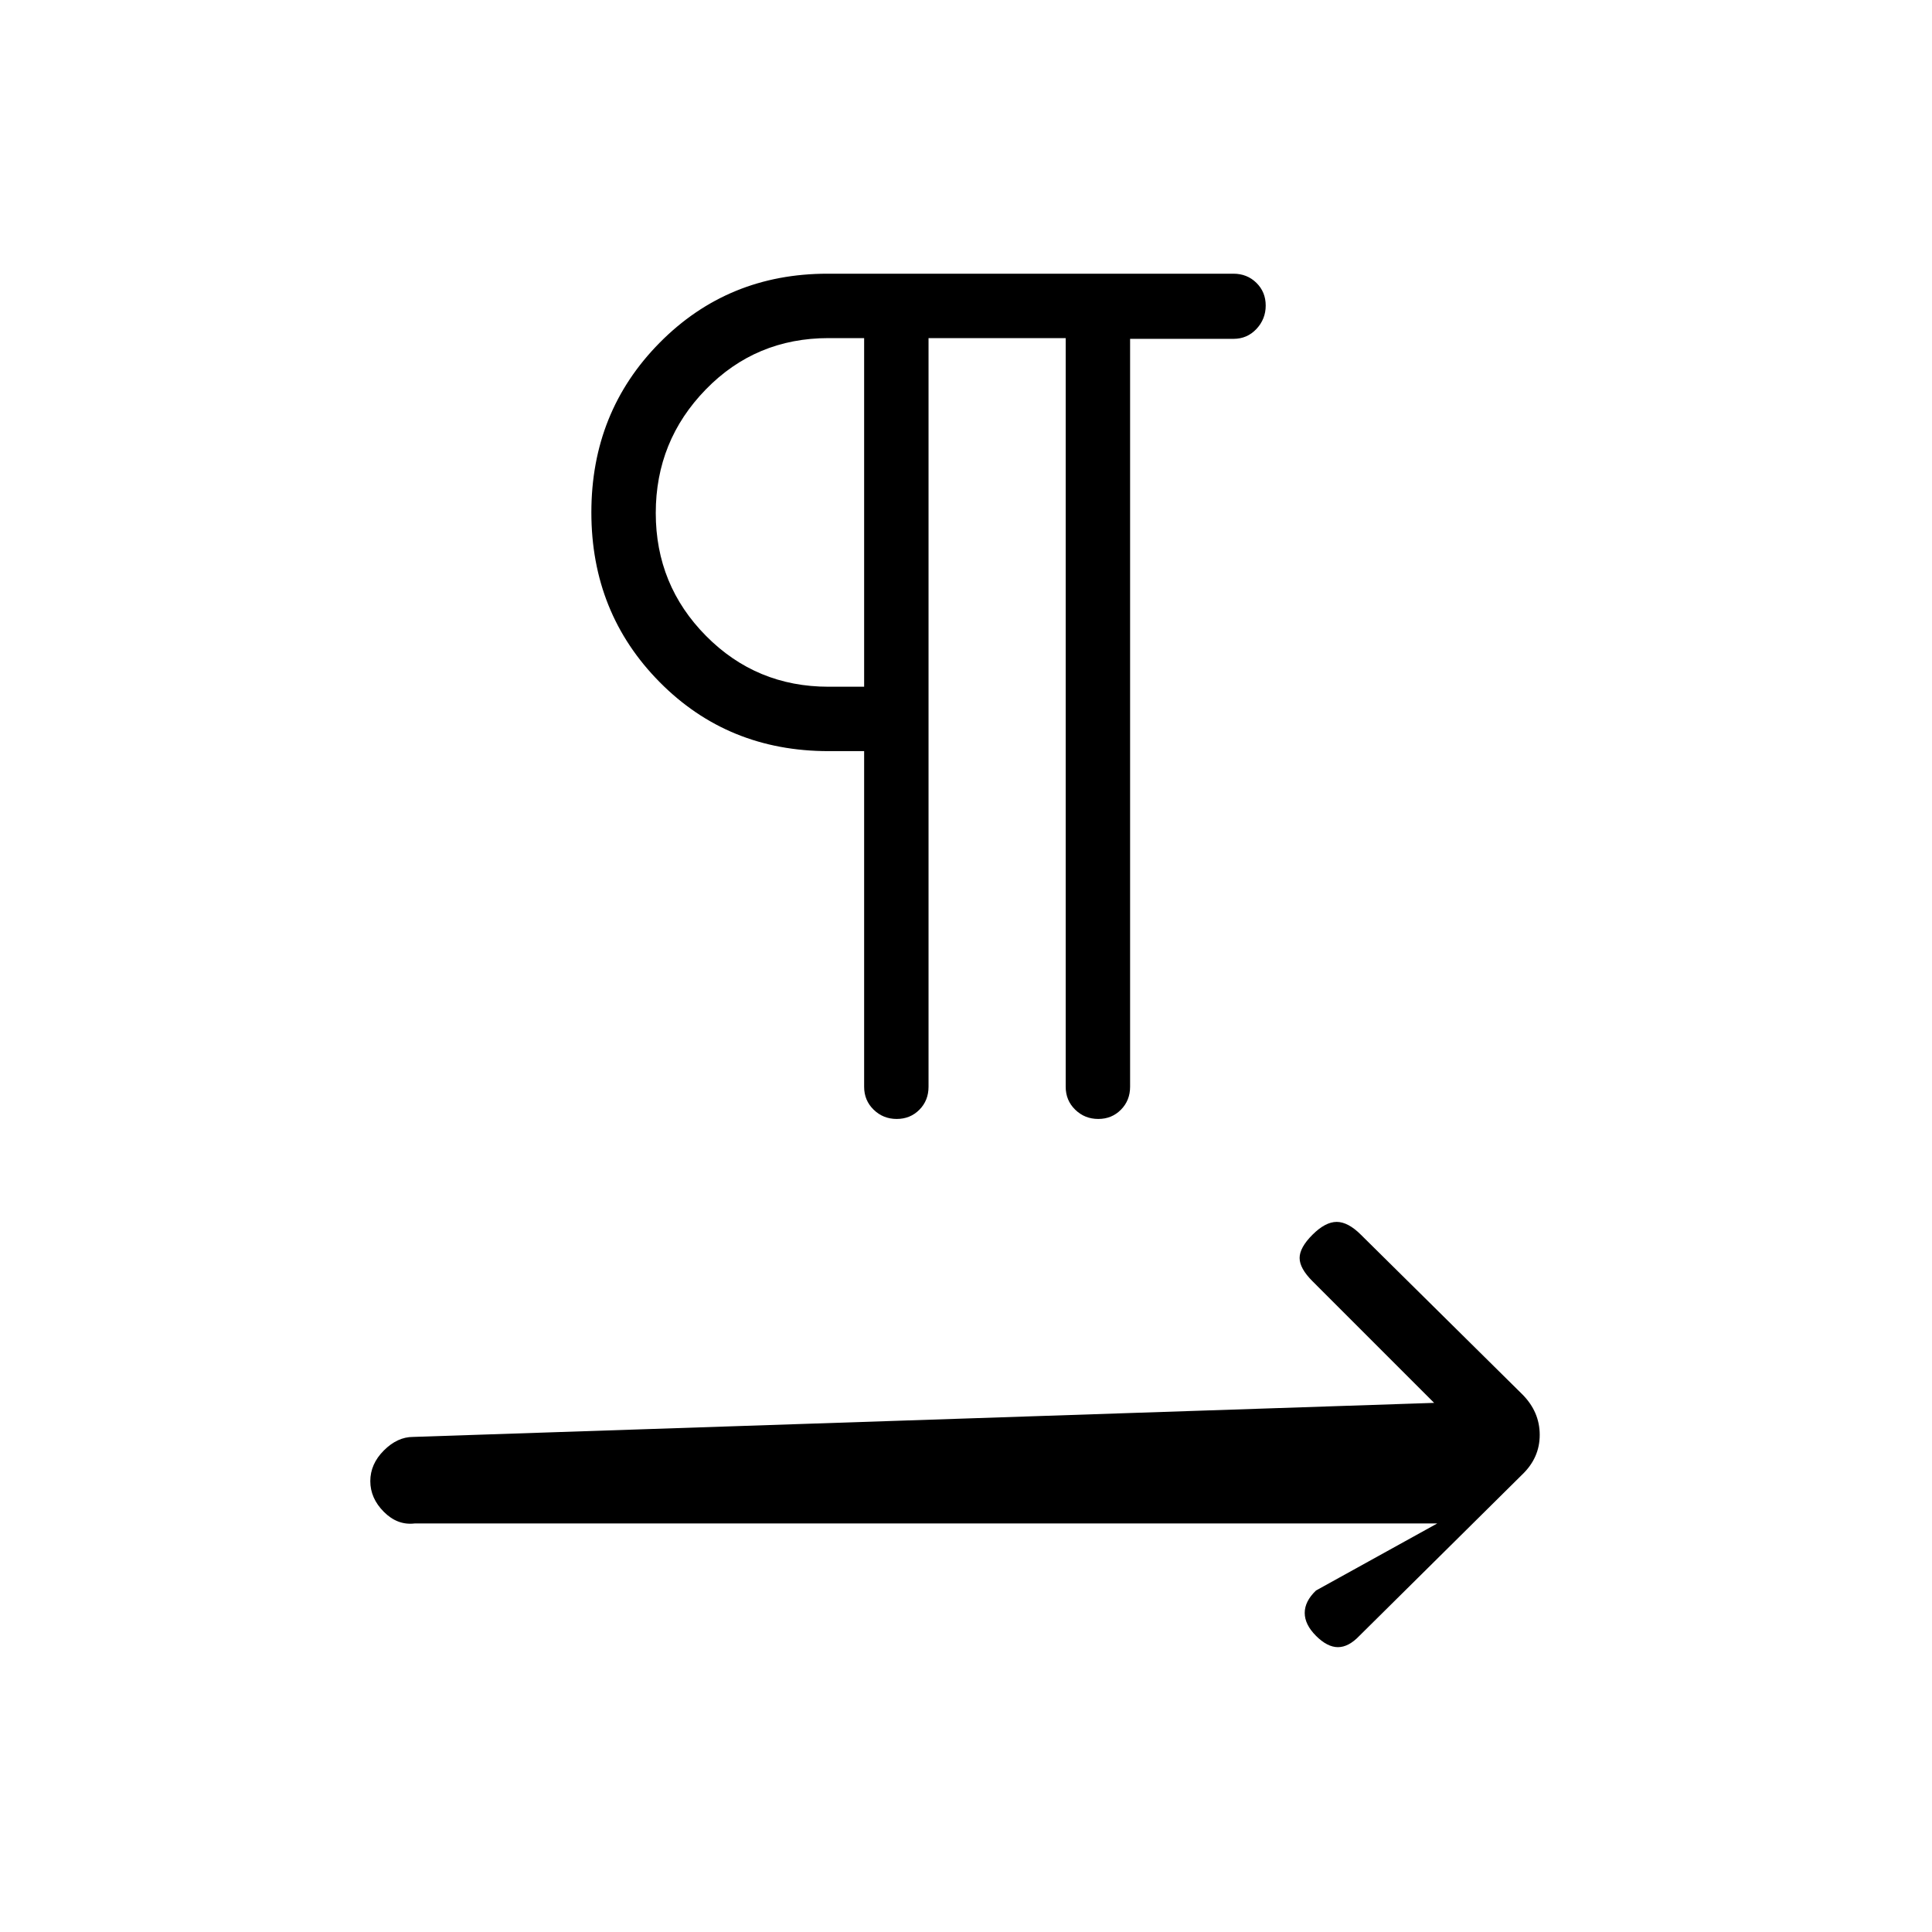 <svg xmlns="http://www.w3.org/2000/svg" height="20" viewBox="0 -960 960 960" width="20"><path d="M461.385-792v372q0 6.839-4.548 11.419Q452.29-404 445.568-404t-11.453-4.6q-4.731-4.6-4.731-11.4v-166.769h-17.692q-50 0-83.923-34.308t-33.923-84.308q0-50 33.923-84.308Q361.692-824 411.195-824h201.666q6.827 0 11.444 4.547 4.618 4.547 4.618 11.269t-4.6 11.638q-4.6 4.915-11.4 4.915h-51.384V-420q0 6.8-4.548 11.4-4.547 4.6-11.269 4.6t-11.453-4.6q-4.731-4.6-4.731-11.4v-372h-68.153Zm-32.001 173.231V-792h-17.692q-36.154 0-61 25.532-24.846 25.531-24.846 61.384T350.842-644q24.996 25.231 60.85 25.231h17.692Zm0-86.616ZM714.154-203H206q-8.5 1-15.25-5.758T184-224.027q0-8.512 6.731-15.242 6.73-6.731 14.5-6.731l507.384-16.923-60.461-60.462q-6.385-6.384-6.385-11.538t6.385-11.539q6.384-6.384 12.038-6.384t12.039 6.384l80.292 79.396q8.554 8.66 8.554 20.045 0 11.385-8.692 19.713l-80.923 80.154q-5.359 5.616-10.641 5.616-5.283 0-10.898-5.616-5.615-5.615-5.615-11.397t5.615-11.141L714.154-203Z"/></svg>